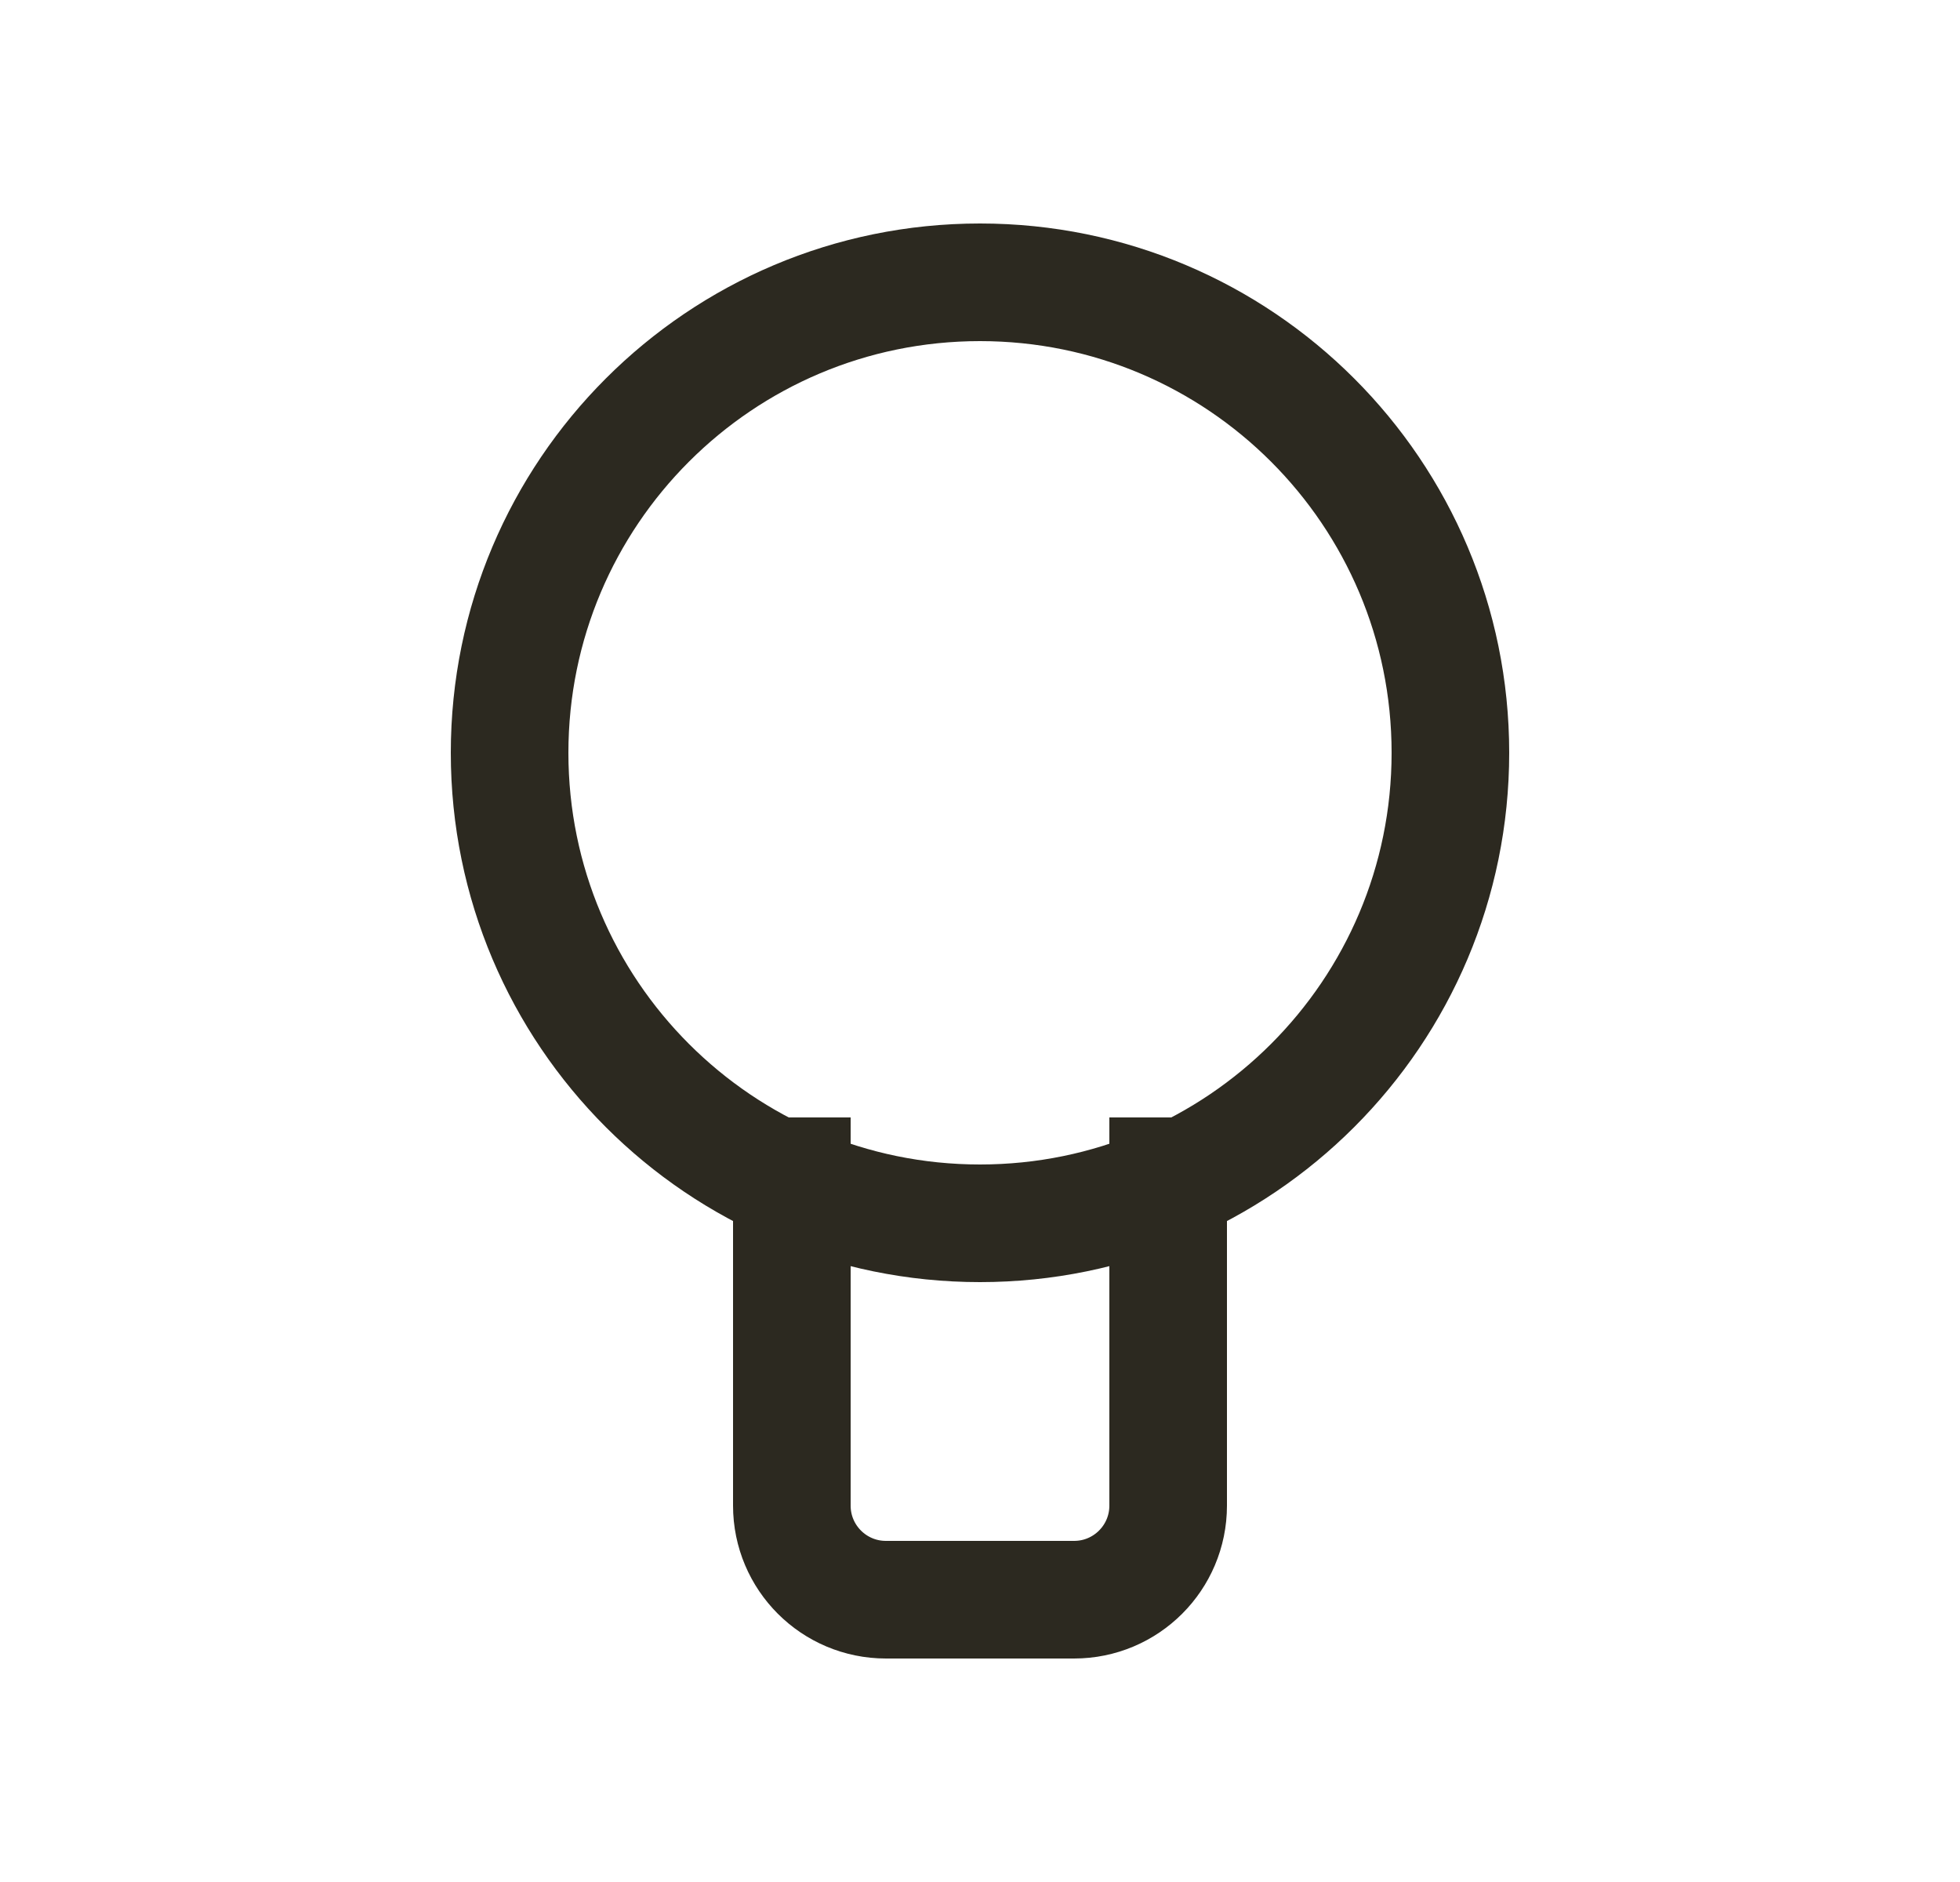 <svg width="25" height="24" viewBox="0 0 25 24" fill="none" xmlns="http://www.w3.org/2000/svg">
<path d="M14.9 15V19.2C14.9 19.863 14.363 20.4 13.7 20.4H11.3C10.637 20.4 10.1 19.863 10.1 19.2V15M18.5 9.6C18.5 12.914 15.814 15.6 12.5 15.6C9.186 15.6 6.5 12.914 6.5 9.6C6.5 6.286 9.186 3.6 12.5 3.6C15.814 3.6 18.5 6.286 18.5 9.6Z" stroke="#2C2920" stroke-width="1.5" stroke-linecap="square"/>
</svg>
